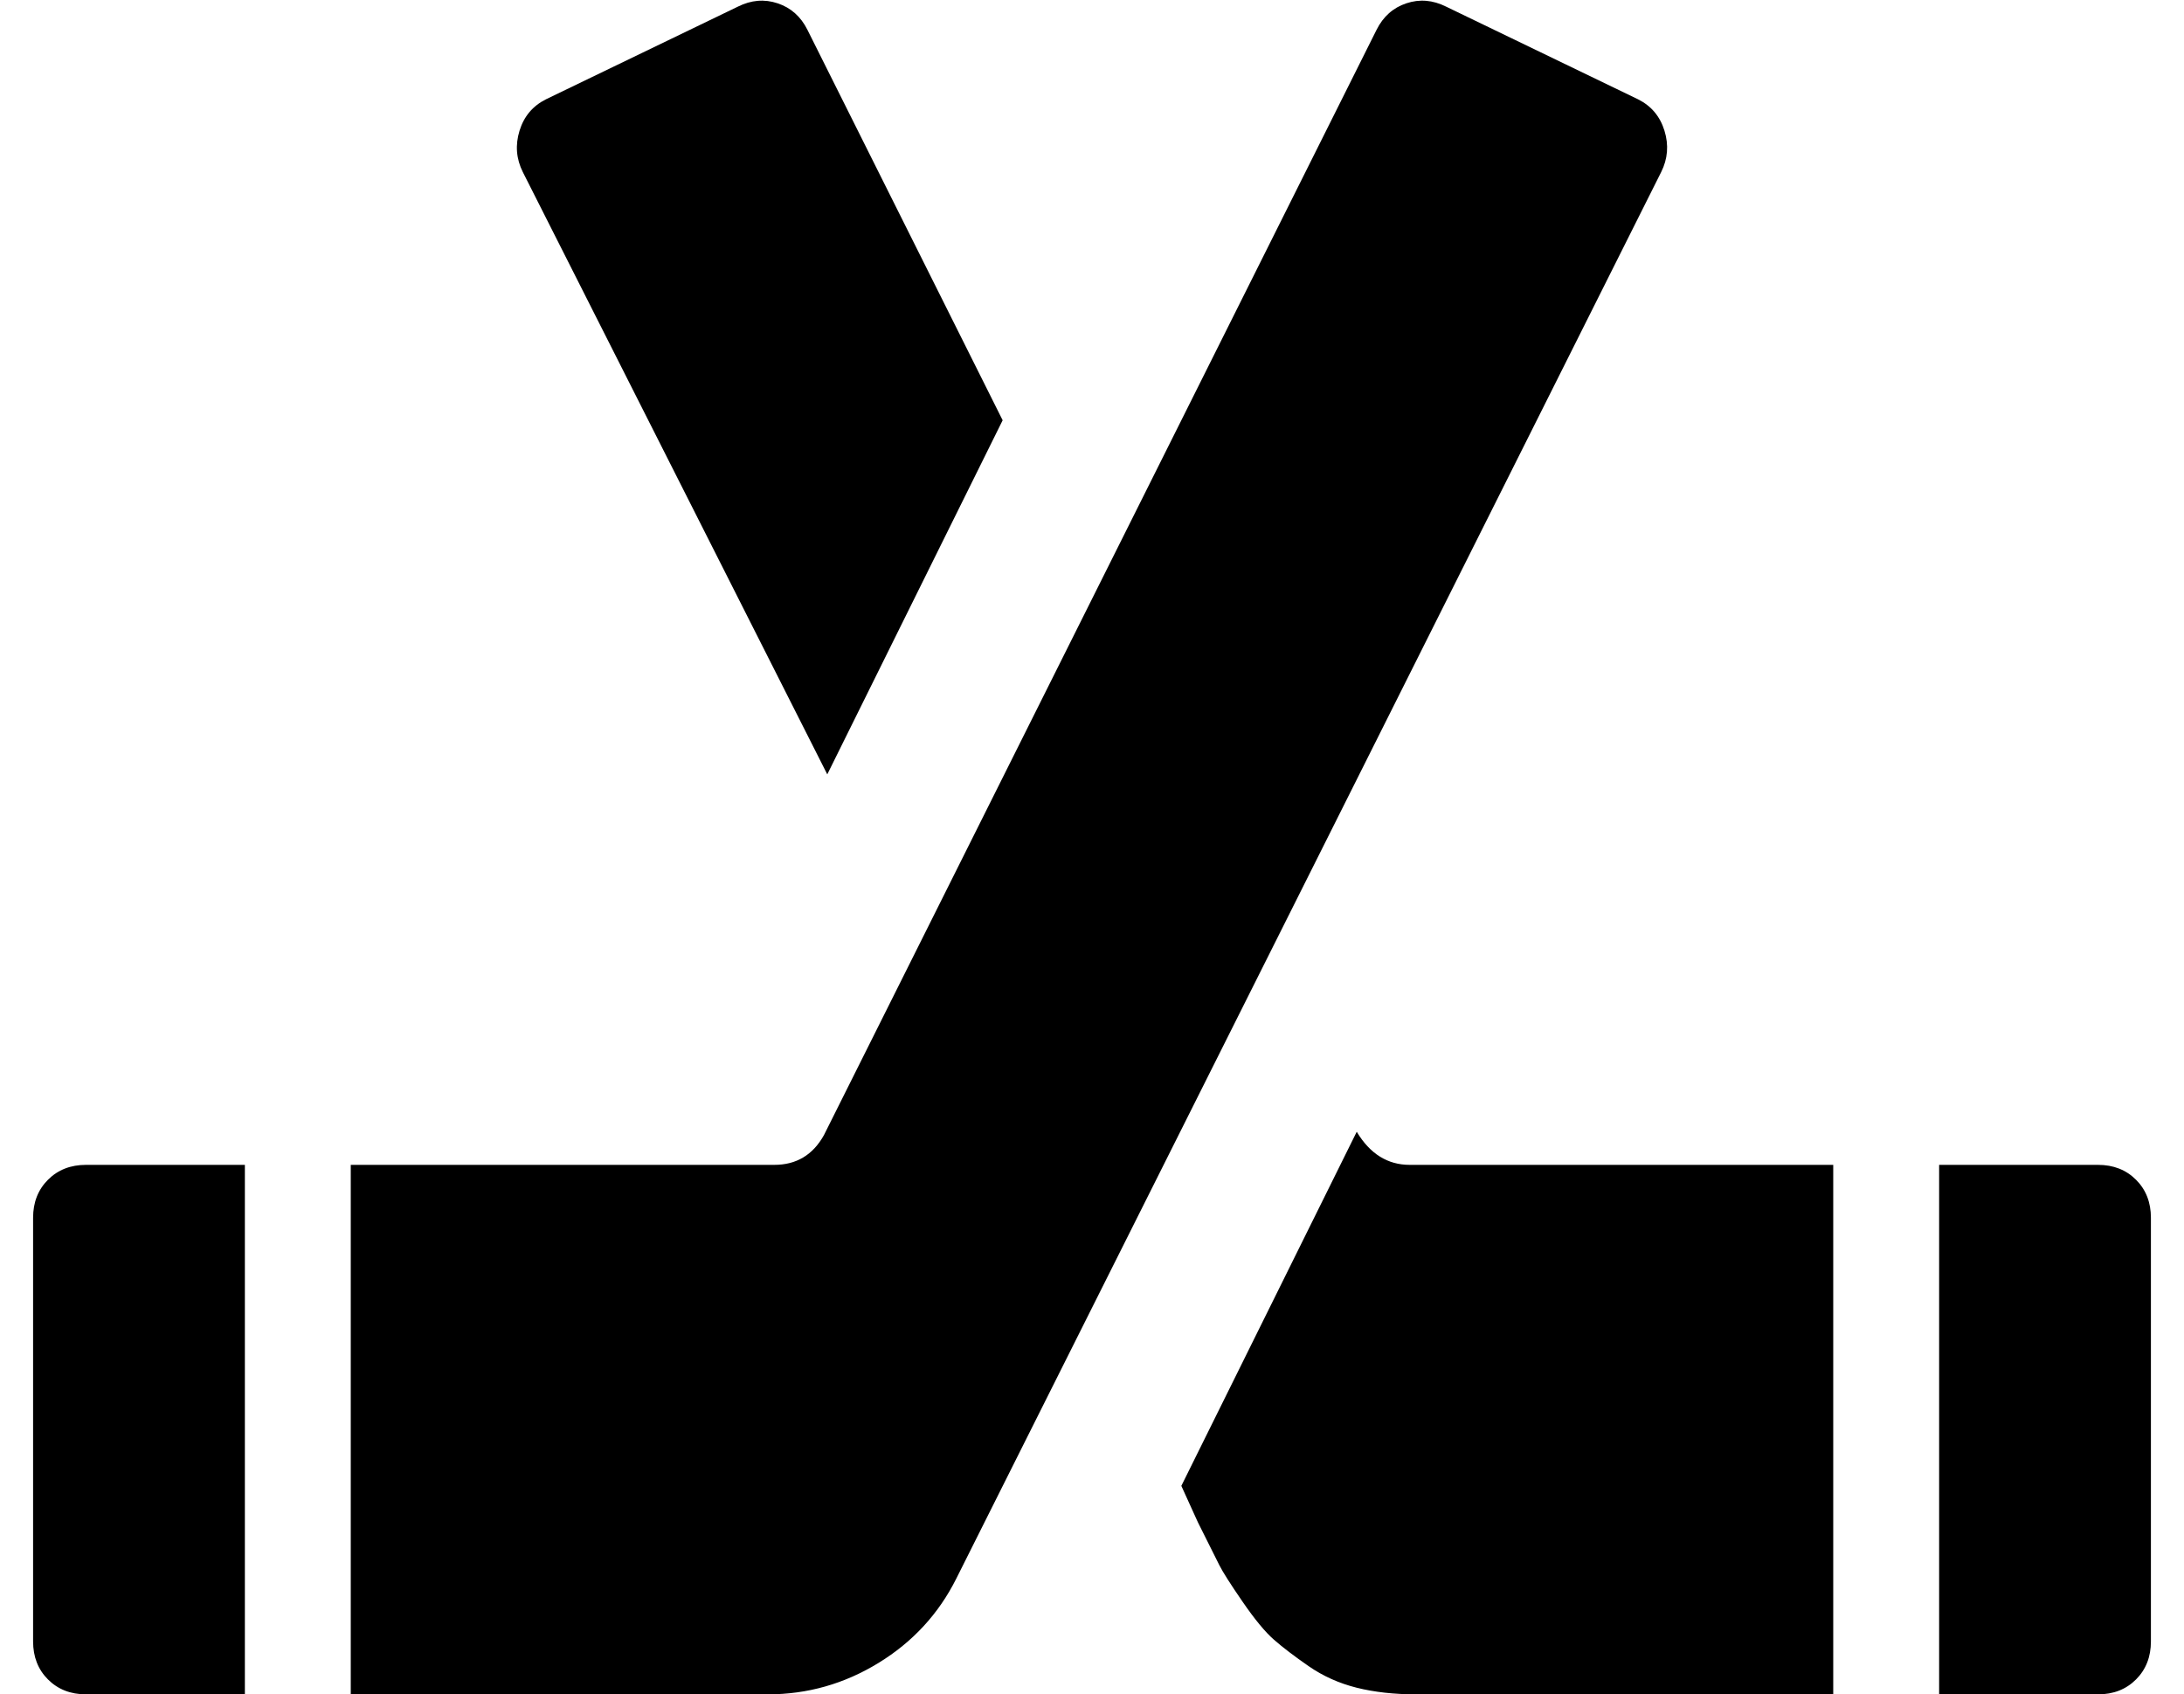 <?xml version="1.0" standalone="no"?>
<!DOCTYPE svg PUBLIC "-//W3C//DTD SVG 1.1//EN" "http://www.w3.org/Graphics/SVG/1.1/DTD/svg11.dtd" >
<svg xmlns="http://www.w3.org/2000/svg" xmlns:xlink="http://www.w3.org/1999/xlink" version="1.1" viewBox="-10 0 660 512">
   <path fill="currentColor"
d="M0 368q0 -7 4.5 -11.5t11.5 -4.5h48v160h-48q-7 0 -11.5 -4.5t-4.5 -11.5v-128zM485 30q6 3 8 9.5t-1 12.5l-213 425q-8 16 -23.5 25.5t-33.5 9.5h-126v-160h128q10 0 15 -9l167 -334q3 -6 9 -8t12 1zM240 234l-92 -182q-3 -6 -1 -12.5t8 -9.5l58 -28q6 -3 12 -1t9 8
l59 118zM624 352q7 0 11.5 4.5t4.5 11.5v128q0 7 -4.5 11.5t-11.5 4.5h-48v-160h48zM400 342q6 10 16 10h128v160h-126q-10 0 -18 -2t-14.5 -6.5t-10.5 -8t-9.5 -11.5t-7 -11l-6.5 -13t-5 -11z" />
</svg>
